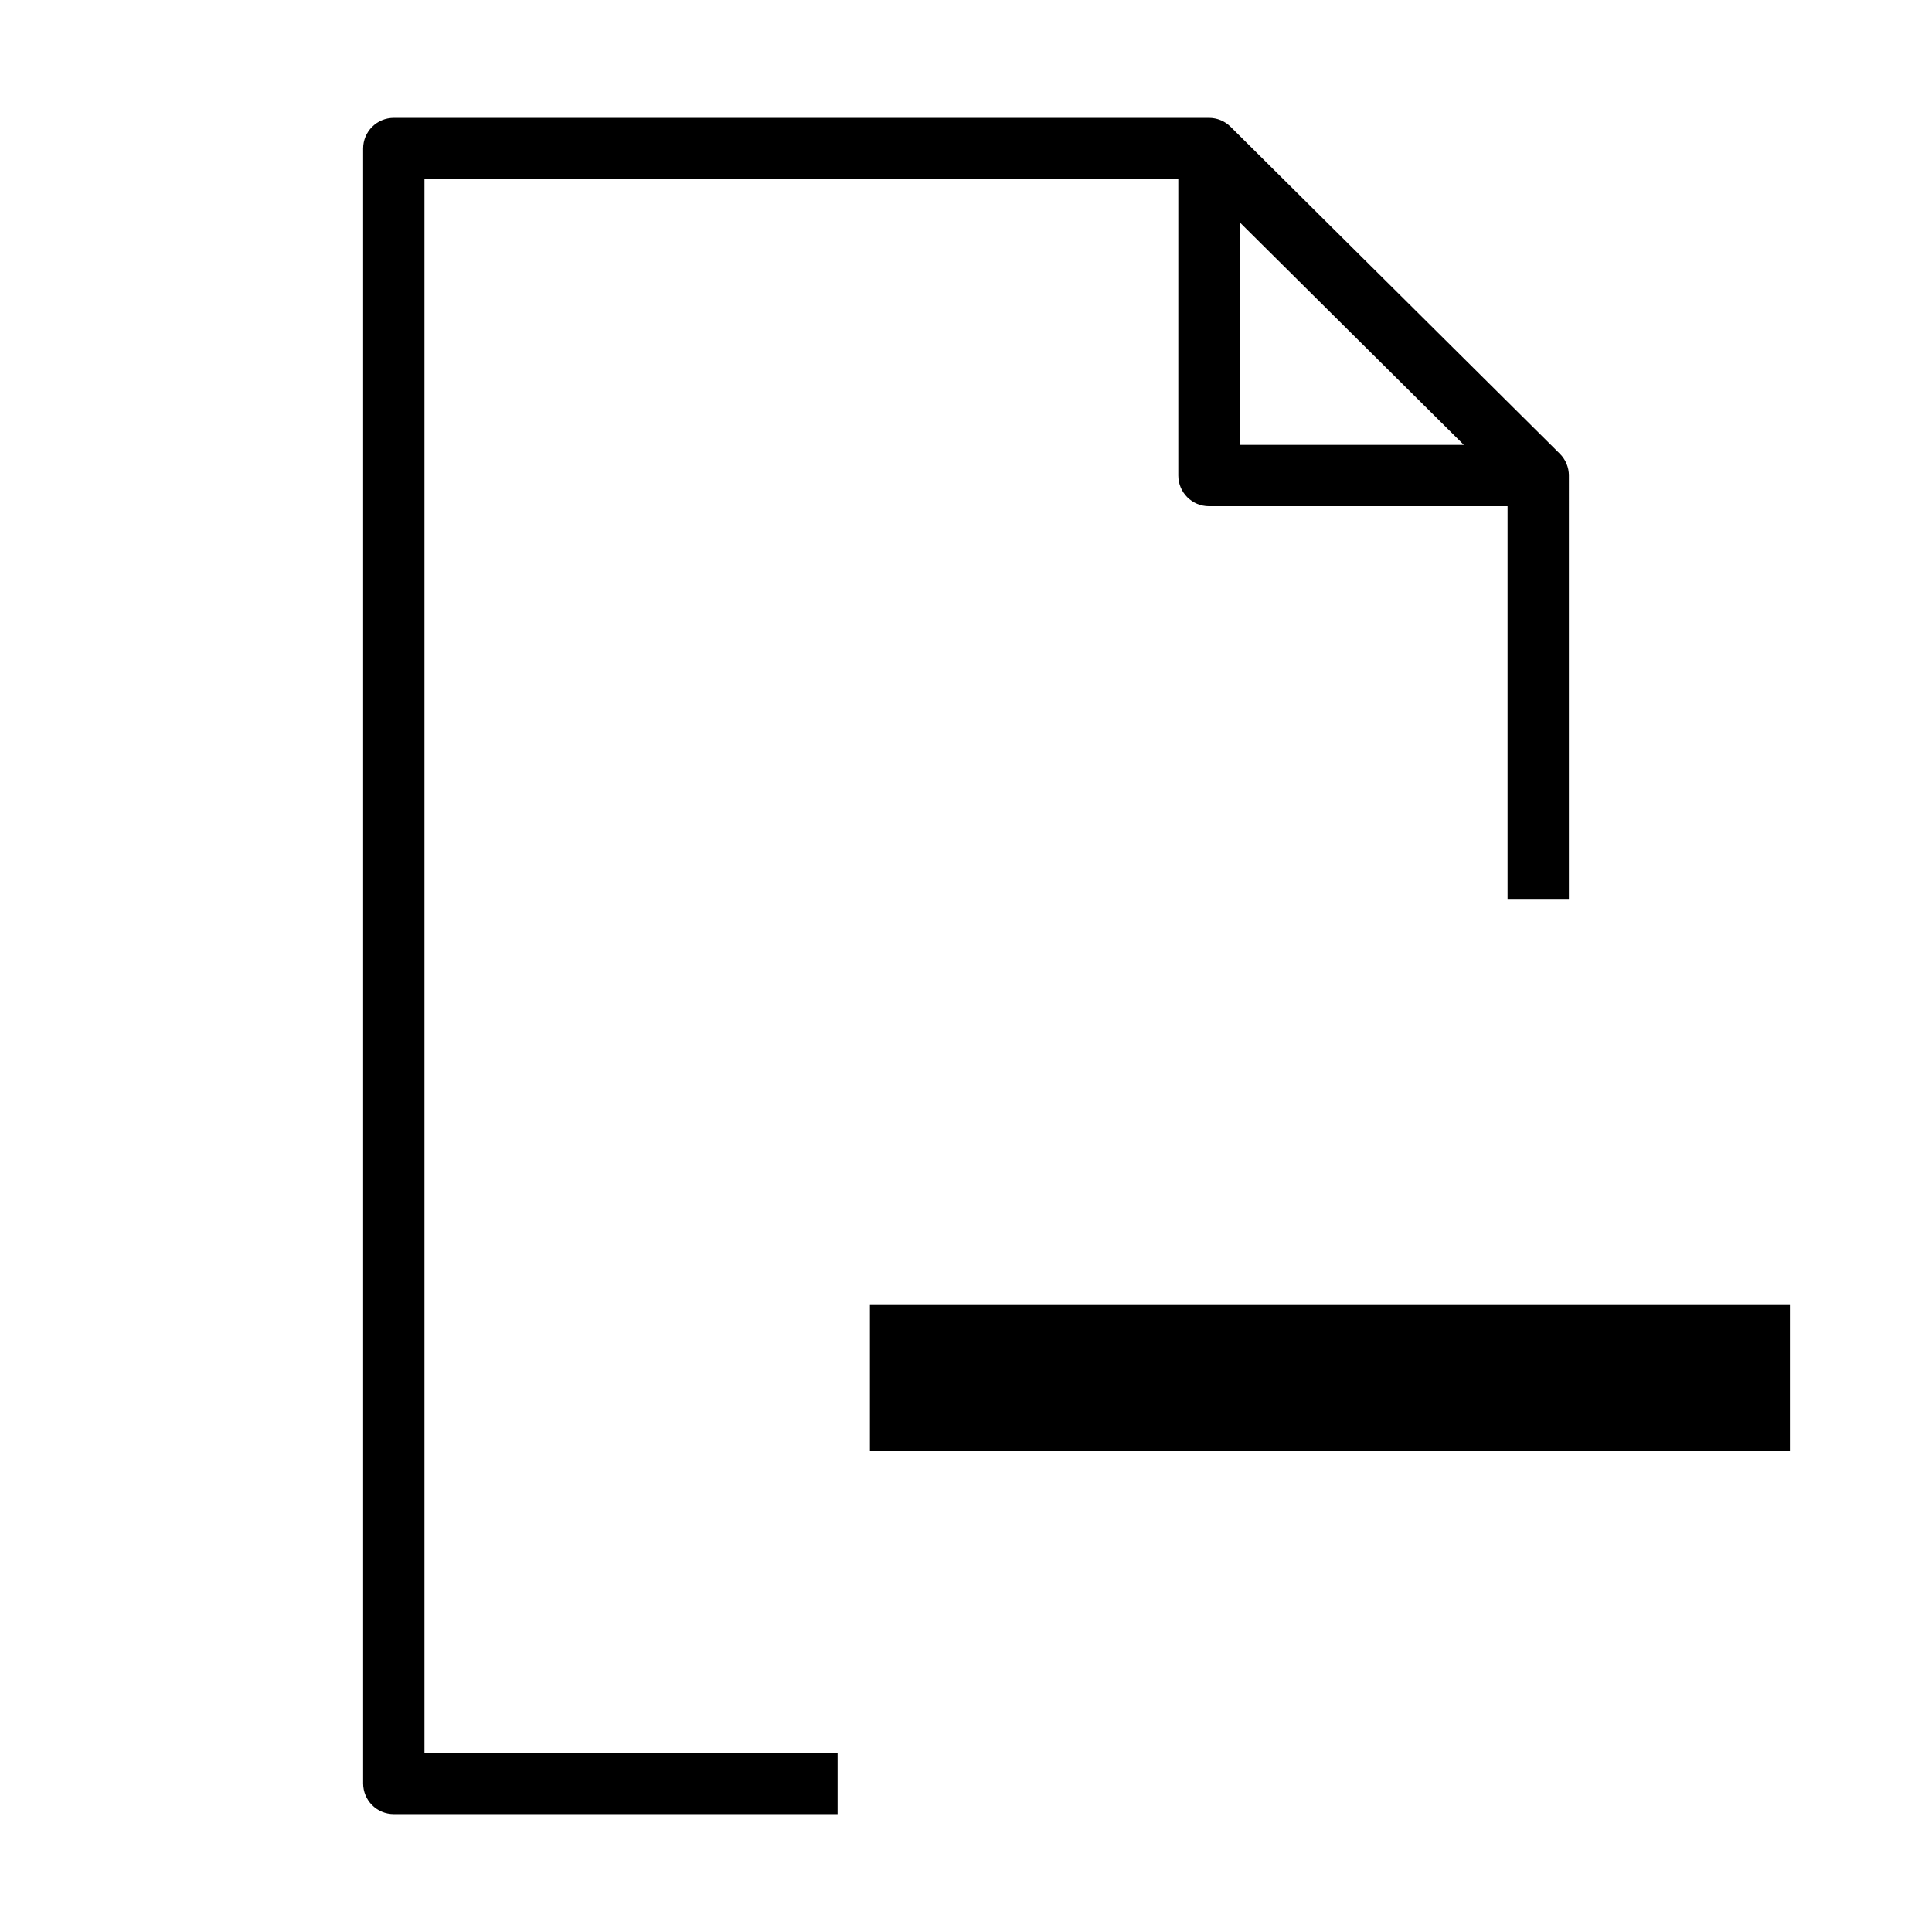 <?xml version="1.0" encoding="utf-8"?>
<!-- Generator: Adobe Illustrator 15.1.0, SVG Export Plug-In . SVG Version: 6.00 Build 0)  -->
<!DOCTYPE svg PUBLIC "-//W3C//DTD SVG 1.1//EN" "http://www.w3.org/Graphics/SVG/1.1/DTD/svg11.dtd">
<svg version="1.1" id="Layer_1" xmlns="http://www.w3.org/2000/svg" xmlns:xlink="http://www.w3.org/1999/xlink" x="0px" y="0px"
	 width="504px" height="504px" viewBox="0 0 504 504" enable-background="new 0 0 504 504" xml:space="preserve">
<rect x="228.432" y="341.943" stroke="#000000" stroke-width="3" stroke-miterlimit="10" width="237" height="35.111"/>
<path d="M218.5,457.25H110.726V46.75h196.657v77.3c0,4.418,3.582,8,8,8h77.894V234.5h16V124.049c0-0.003-0.001-0.007-0.001-0.01
	c-0.001-0.265-0.014-0.531-0.041-0.795c-0.01-0.089-0.026-0.175-0.039-0.263c-0.022-0.17-0.044-0.341-0.077-0.51
	c-0.025-0.125-0.062-0.246-0.092-0.369c-0.032-0.13-0.062-0.261-0.102-0.391c-0.036-0.12-0.083-0.236-0.125-0.354
	c-0.046-0.128-0.088-0.258-0.141-0.385c-0.045-0.107-0.099-0.209-0.147-0.314c-0.062-0.132-0.12-0.266-0.189-0.395
	c-0.053-0.098-0.112-0.189-0.169-0.285c-0.076-0.129-0.149-0.26-0.234-0.386c-0.072-0.108-0.154-0.209-0.231-0.313
	c-0.077-0.105-0.15-0.213-0.234-0.314c-0.167-0.202-0.343-0.396-0.528-0.581c-0.004-0.003-0.007-0.008-0.011-0.012l-85.893-85.3
	c-0.059-0.058-0.121-0.106-0.182-0.162c-0.13-0.121-0.259-0.243-0.396-0.355c-0.101-0.082-0.204-0.154-0.308-0.23
	c-0.105-0.079-0.211-0.161-0.321-0.235c-0.116-0.078-0.237-0.146-0.357-0.217c-0.104-0.062-0.207-0.127-0.314-0.185
	c-0.121-0.065-0.246-0.121-0.37-0.179c-0.112-0.053-0.225-0.108-0.34-0.155c-0.121-0.05-0.245-0.092-0.369-0.136
	c-0.123-0.043-0.244-0.09-0.369-0.127s-0.252-0.066-0.379-0.098c-0.126-0.031-0.251-0.066-0.381-0.091
	c-0.144-0.028-0.287-0.046-0.433-0.066c-0.113-0.016-0.226-0.037-0.341-0.048c-0.2-0.019-0.401-0.026-0.604-0.03
	c-0.059-0.001-0.114-0.009-0.175-0.009h-0.023c-0.002,0-0.004,0-0.006,0H102.726c-4.418,0-8,3.582-8,8v426.5c0,4.418,3.582,8,8,8
	H218.5V457.25z M323.383,57.97l58.483,58.08h-58.483V57.97z"/>
</svg>
